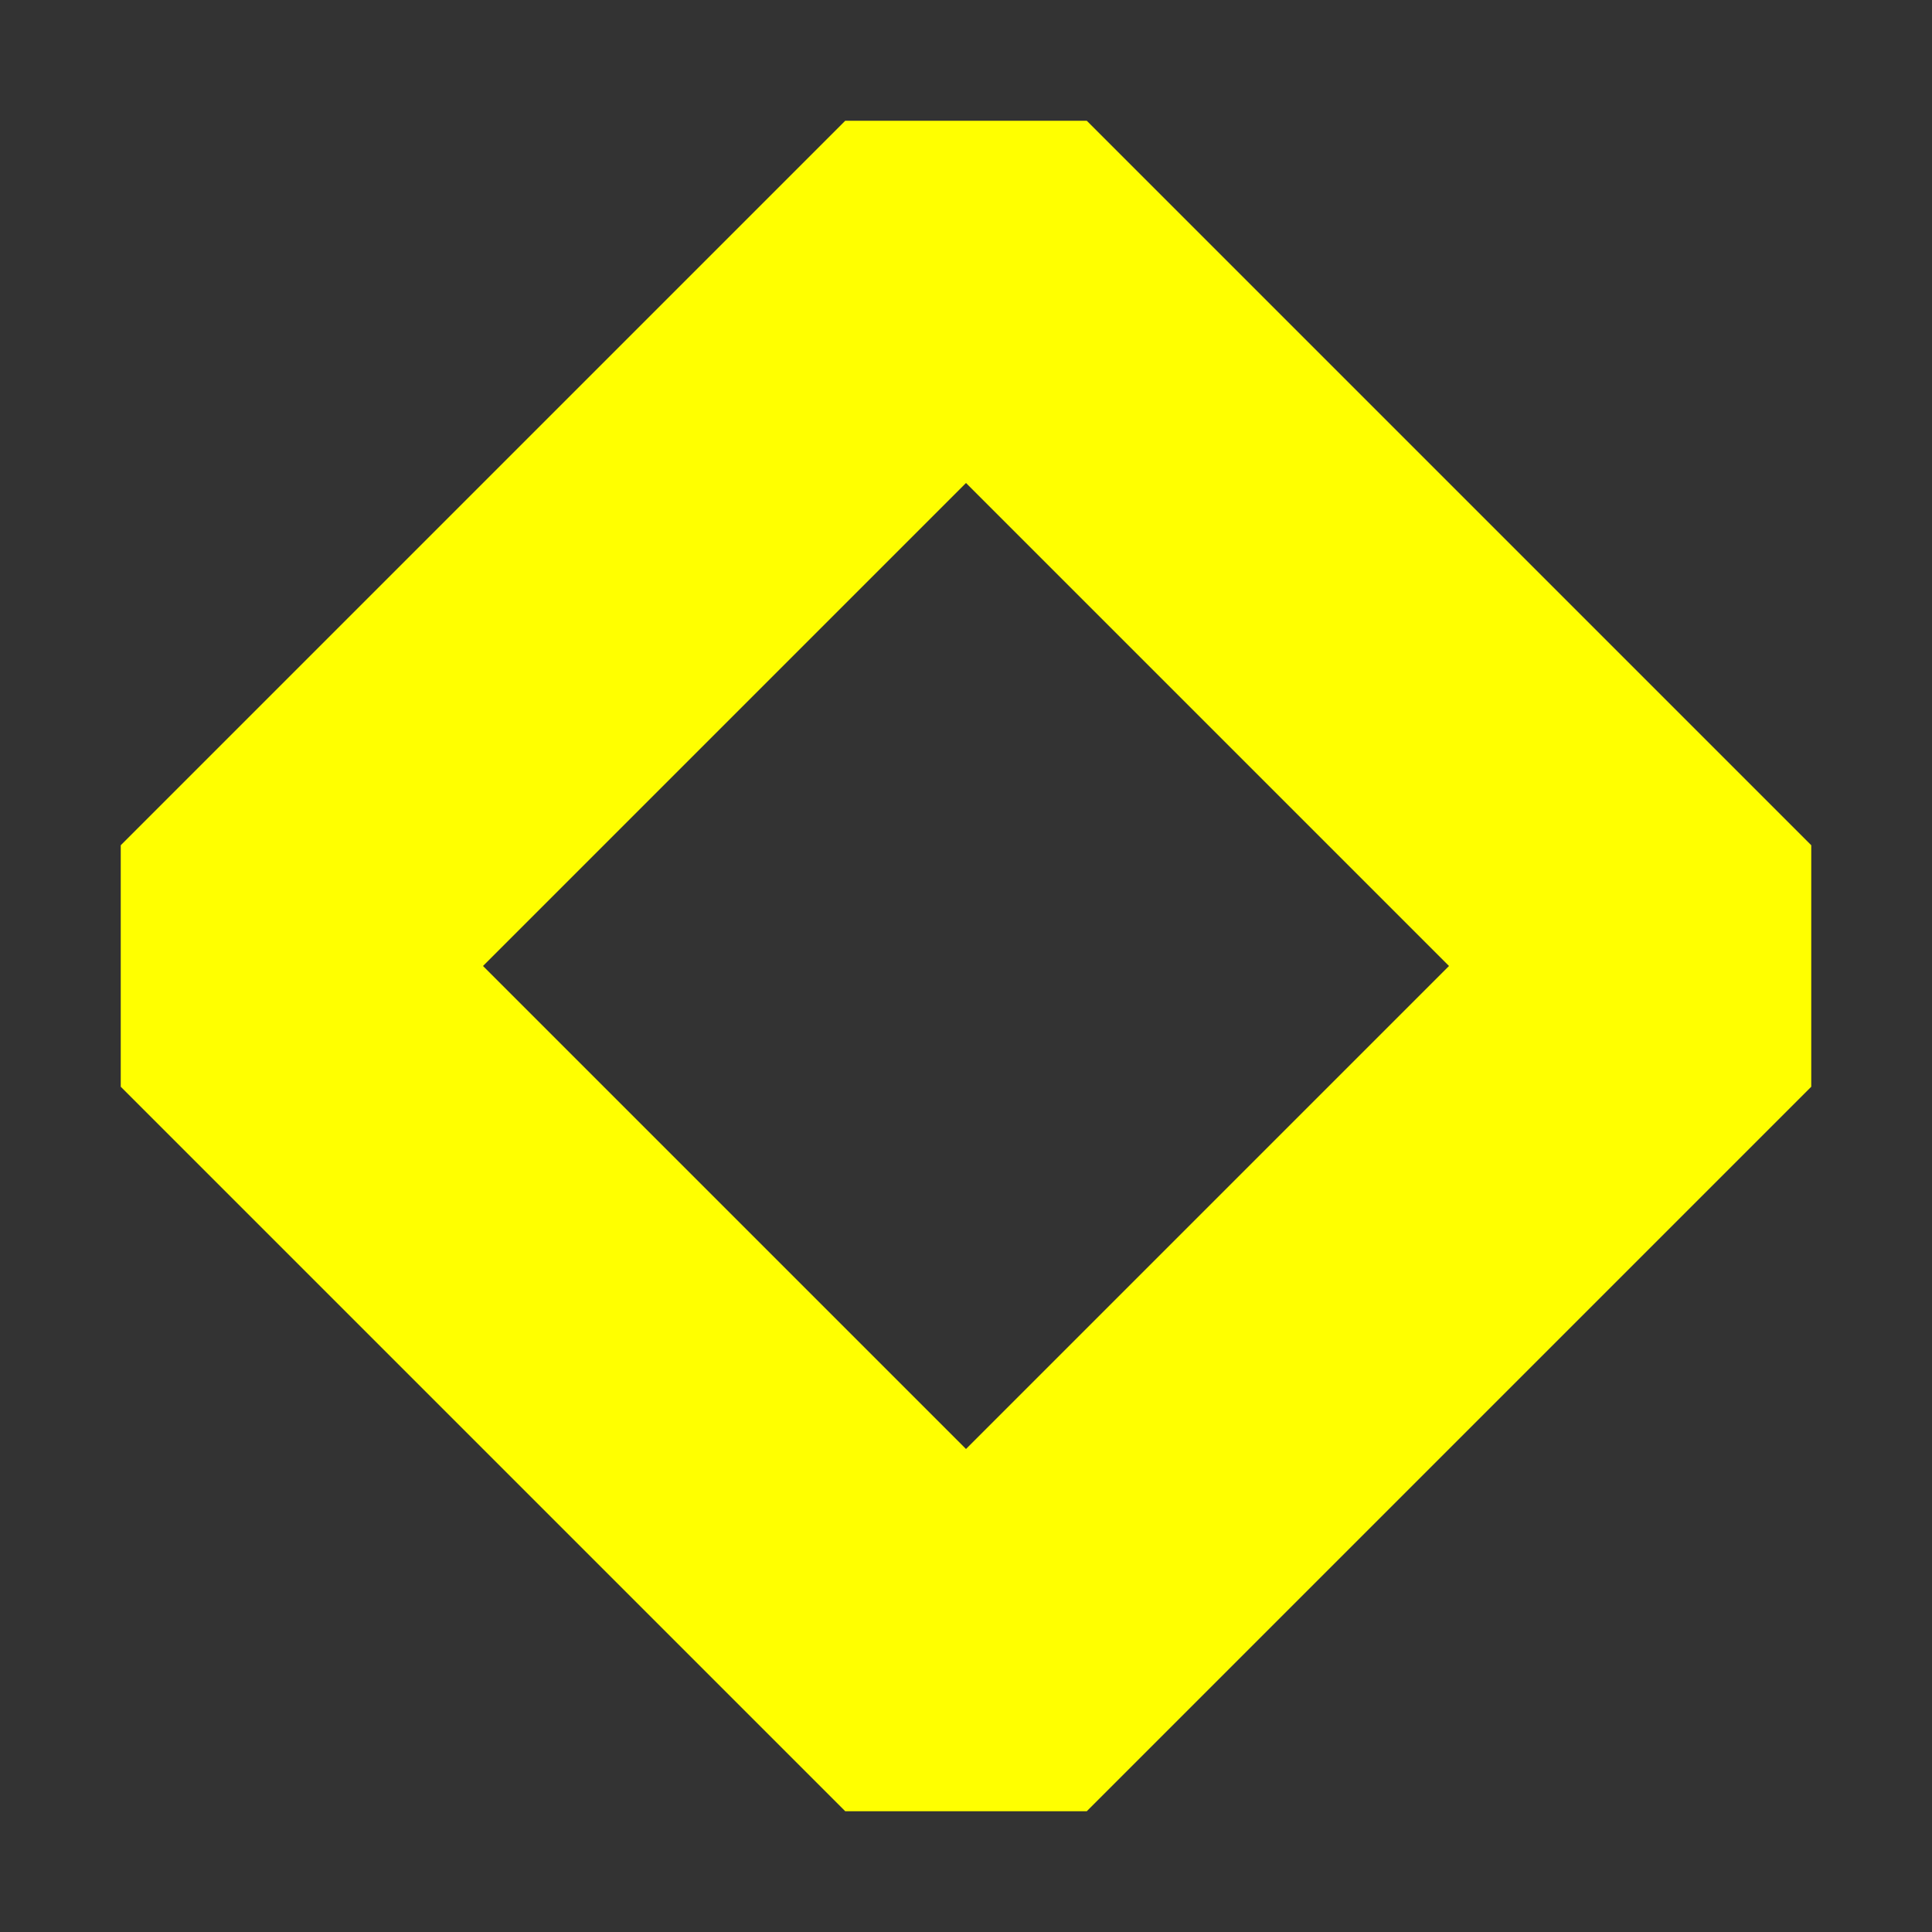 <?xml version="1.0" encoding="UTF-8" standalone="no"?>
<!-- Created with Inkscape (http://www.inkscape.org/) -->

<svg
   width="16"
   height="16"
   viewBox="0 0 16 16"
   version="1.1"
   id="svg5"
   inkscape:version="1.1.2 (0a00cf5339, 2022-02-04)"
   sodipodi:docname="Trait.svg"
   xmlns:inkscape="http://www.inkscape.org/namespaces/inkscape"
   xmlns:sodipodi="http://sodipodi.sourceforge.net/DTD/sodipodi-0.dtd"
   xmlns="http://www.w3.org/2000/svg"
   xmlns:svg="http://www.w3.org/2000/svg">
  <rect x="0" y="0" width="16" height="16" fill="#333333" stroke="none"/>
  <sodipodi:namedview
     id="namedview7"
     pagecolor="#505050"
     bordercolor="#ffffff"
     borderopacity="1"
     inkscape:pageshadow="0"
     inkscape:pageopacity="0"
     inkscape:pagecheckerboard="1"
     inkscape:document-units="px"
     showgrid="true"
     inkscape:zoom="18.539456"
     inkscape:cx="7.9290353"
     inkscape:cy="6.1760173"
     inkscape:window-width="1440"
     inkscape:window-height="876"
     inkscape:window-x="0"
     inkscape:window-y="24"
     inkscape:window-maximized="0"
     inkscape:current-layer="layer1">
    <inkscape:grid
       type="xygrid"
       id="grid857"
       empspacing="4"
       dotted="true"
       color="#ff0000"
       opacity="0.125"
       empcolor="#89ff00"
       empopacity="0.251" />
  </sodipodi:namedview>
  <defs
     id="defs2" />
  <g
     inkscape:label="Layer 1"
     inkscape:groupmode="layer"
     id="layer1">
    <path
       id="path859"
       style="fill:#ffff00;stroke:none;stroke-width:1px;stroke-linecap:butt;stroke-linejoin:miter;stroke-opacity:1"
       d="M 7,1 1,7 v 2 l 6,6 H 9 L 15,9 V 7 L 9,1 Z M 8,4 12,8 8,12 4,8 Z"
       sodipodi:nodetypes="cccccccccccccc" />
    <path
       style="fill:none;stroke:#000000;stroke-width:1px;stroke-linecap:butt;stroke-linejoin:miter;stroke-opacity:1;opacity:0"
       d="M 0,8 H 5 L 8,5 11,8 8,11 5,8 Z"
       id="path1221" />
  </g>
</svg>
